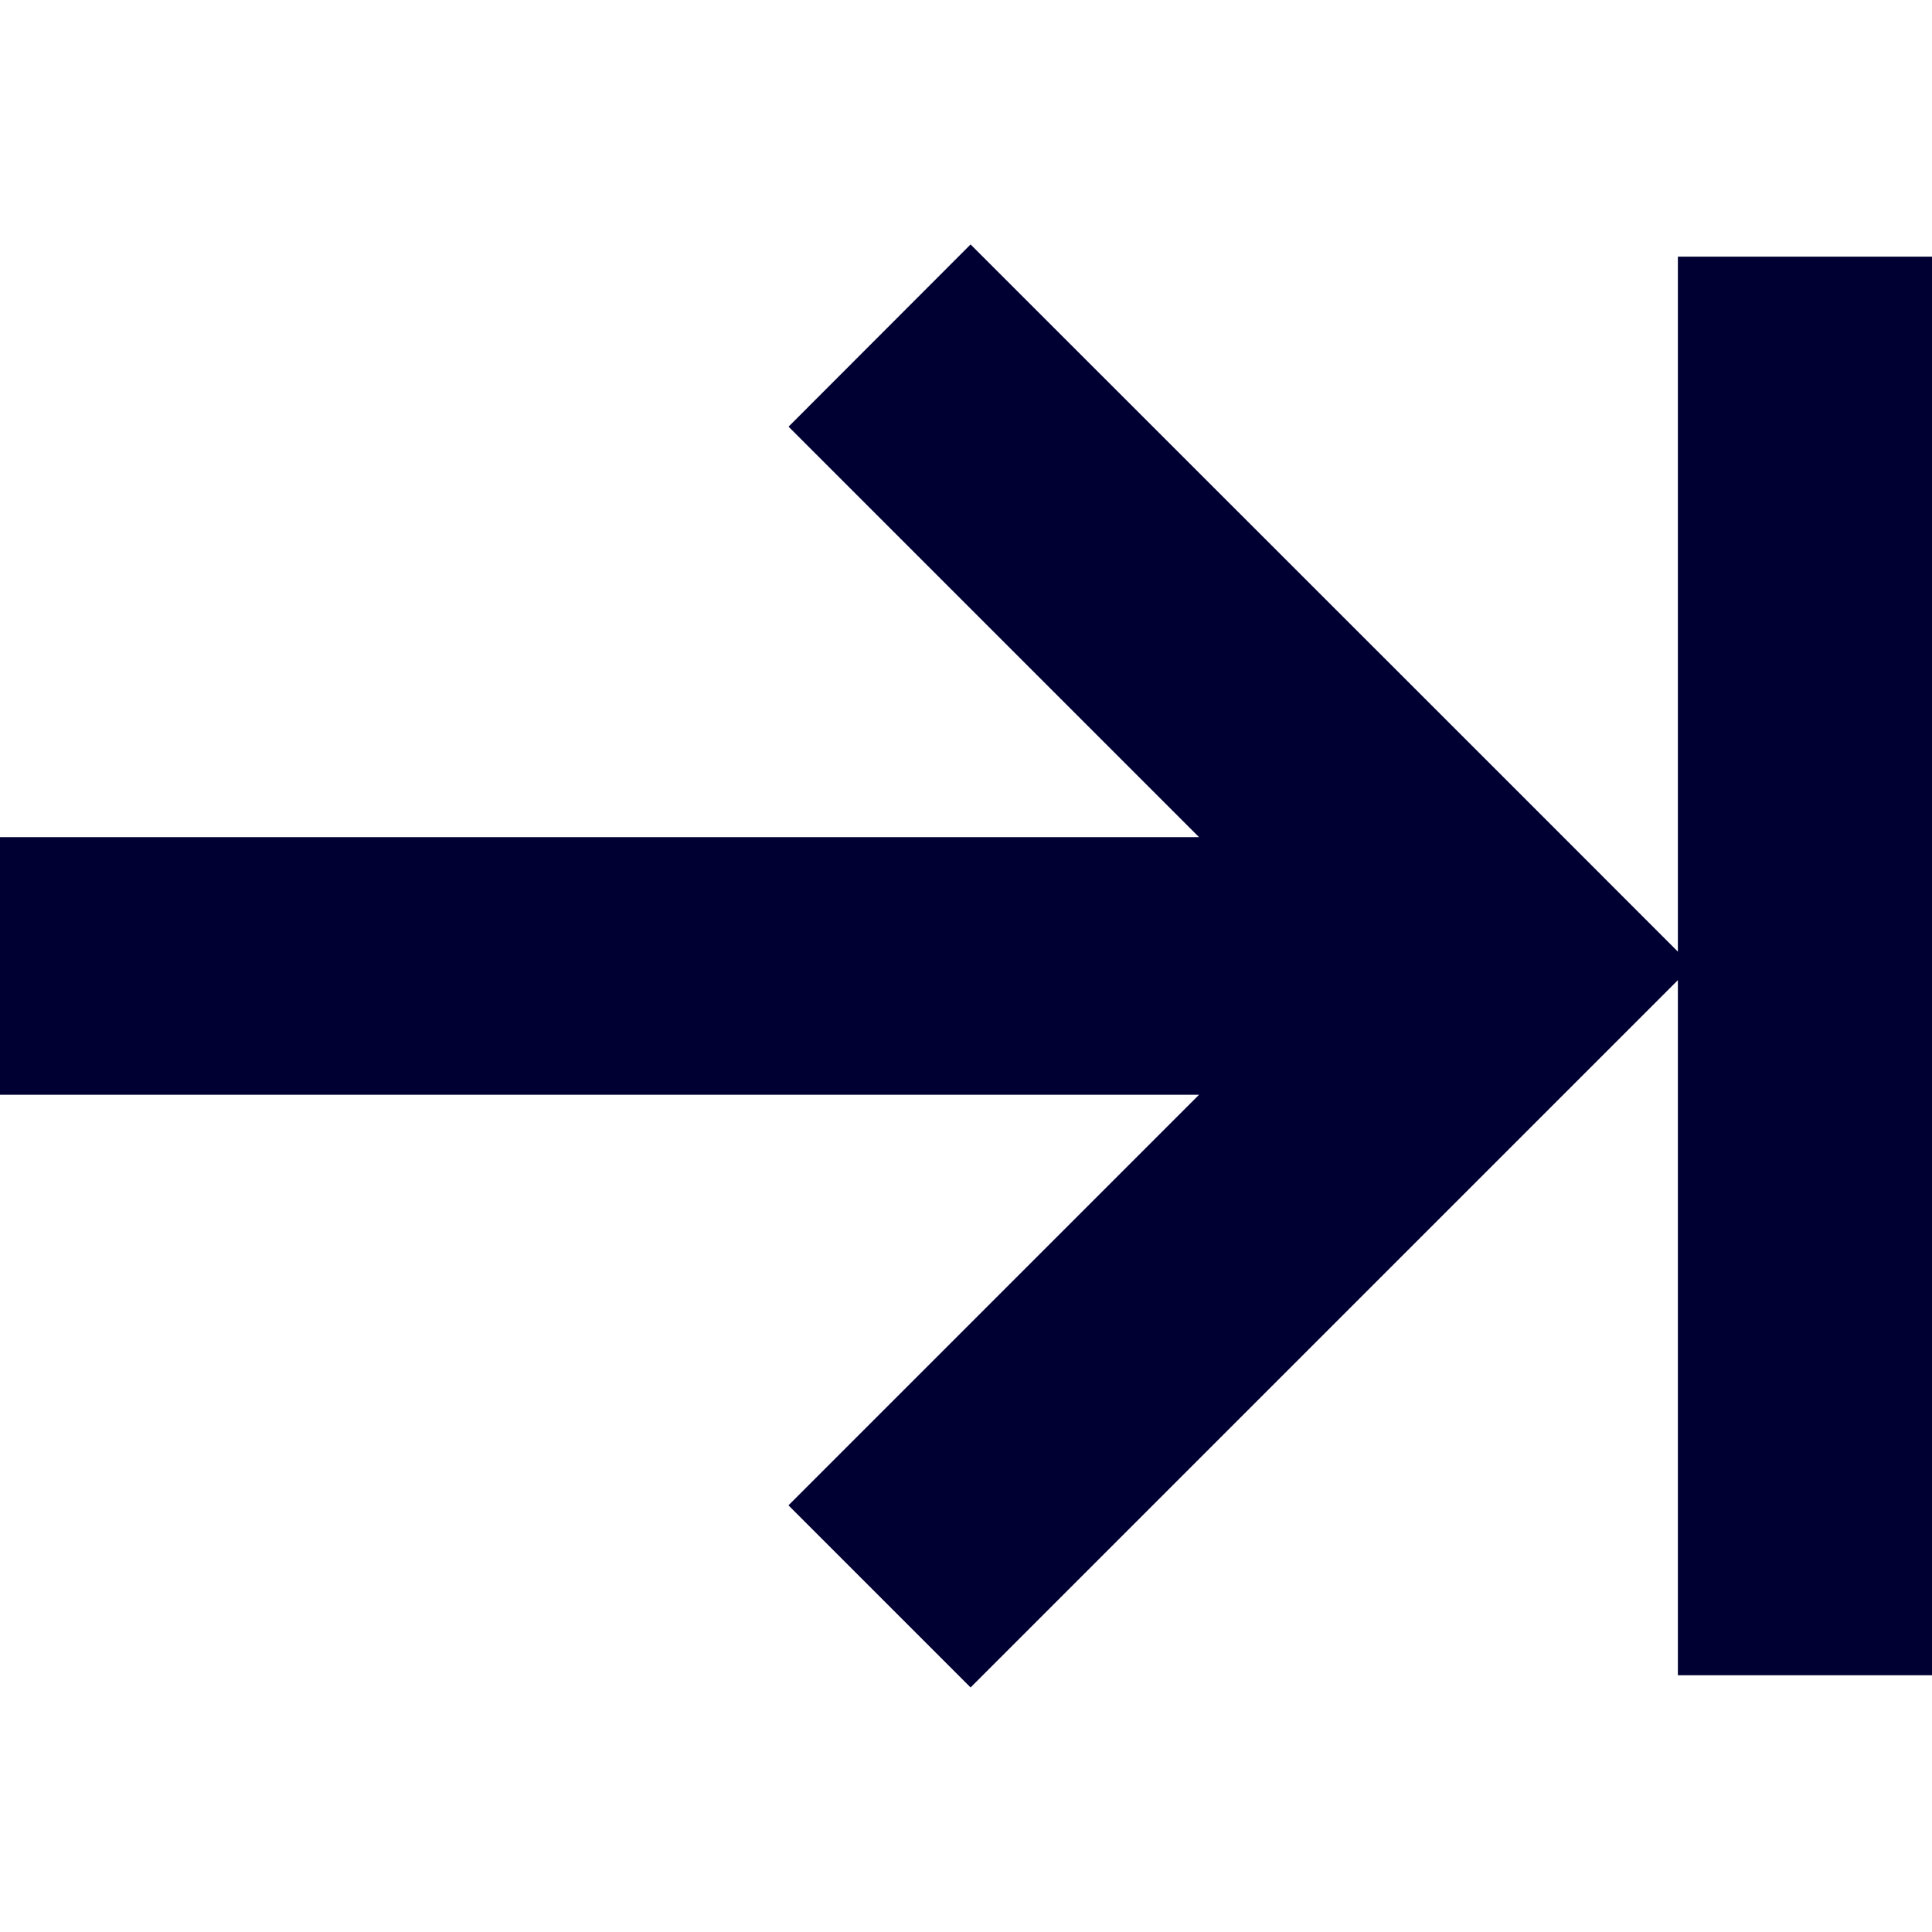 <svg xmlns="http://www.w3.org/2000/svg" viewBox="0 0 19 19"><title>top</title><style>*{fill:#003;}</style><path fill-rule="nonzero" d="M0 10.766h11.792l-4.038 4.038 1.791 1.791 7.096-7.096-1.79-1.791-5.306-5.304-1.79 1.792 4.037 4.037H0v2.533Z"/><path d="M19 2.524v13.951h-2.499V2.524z"/></svg>